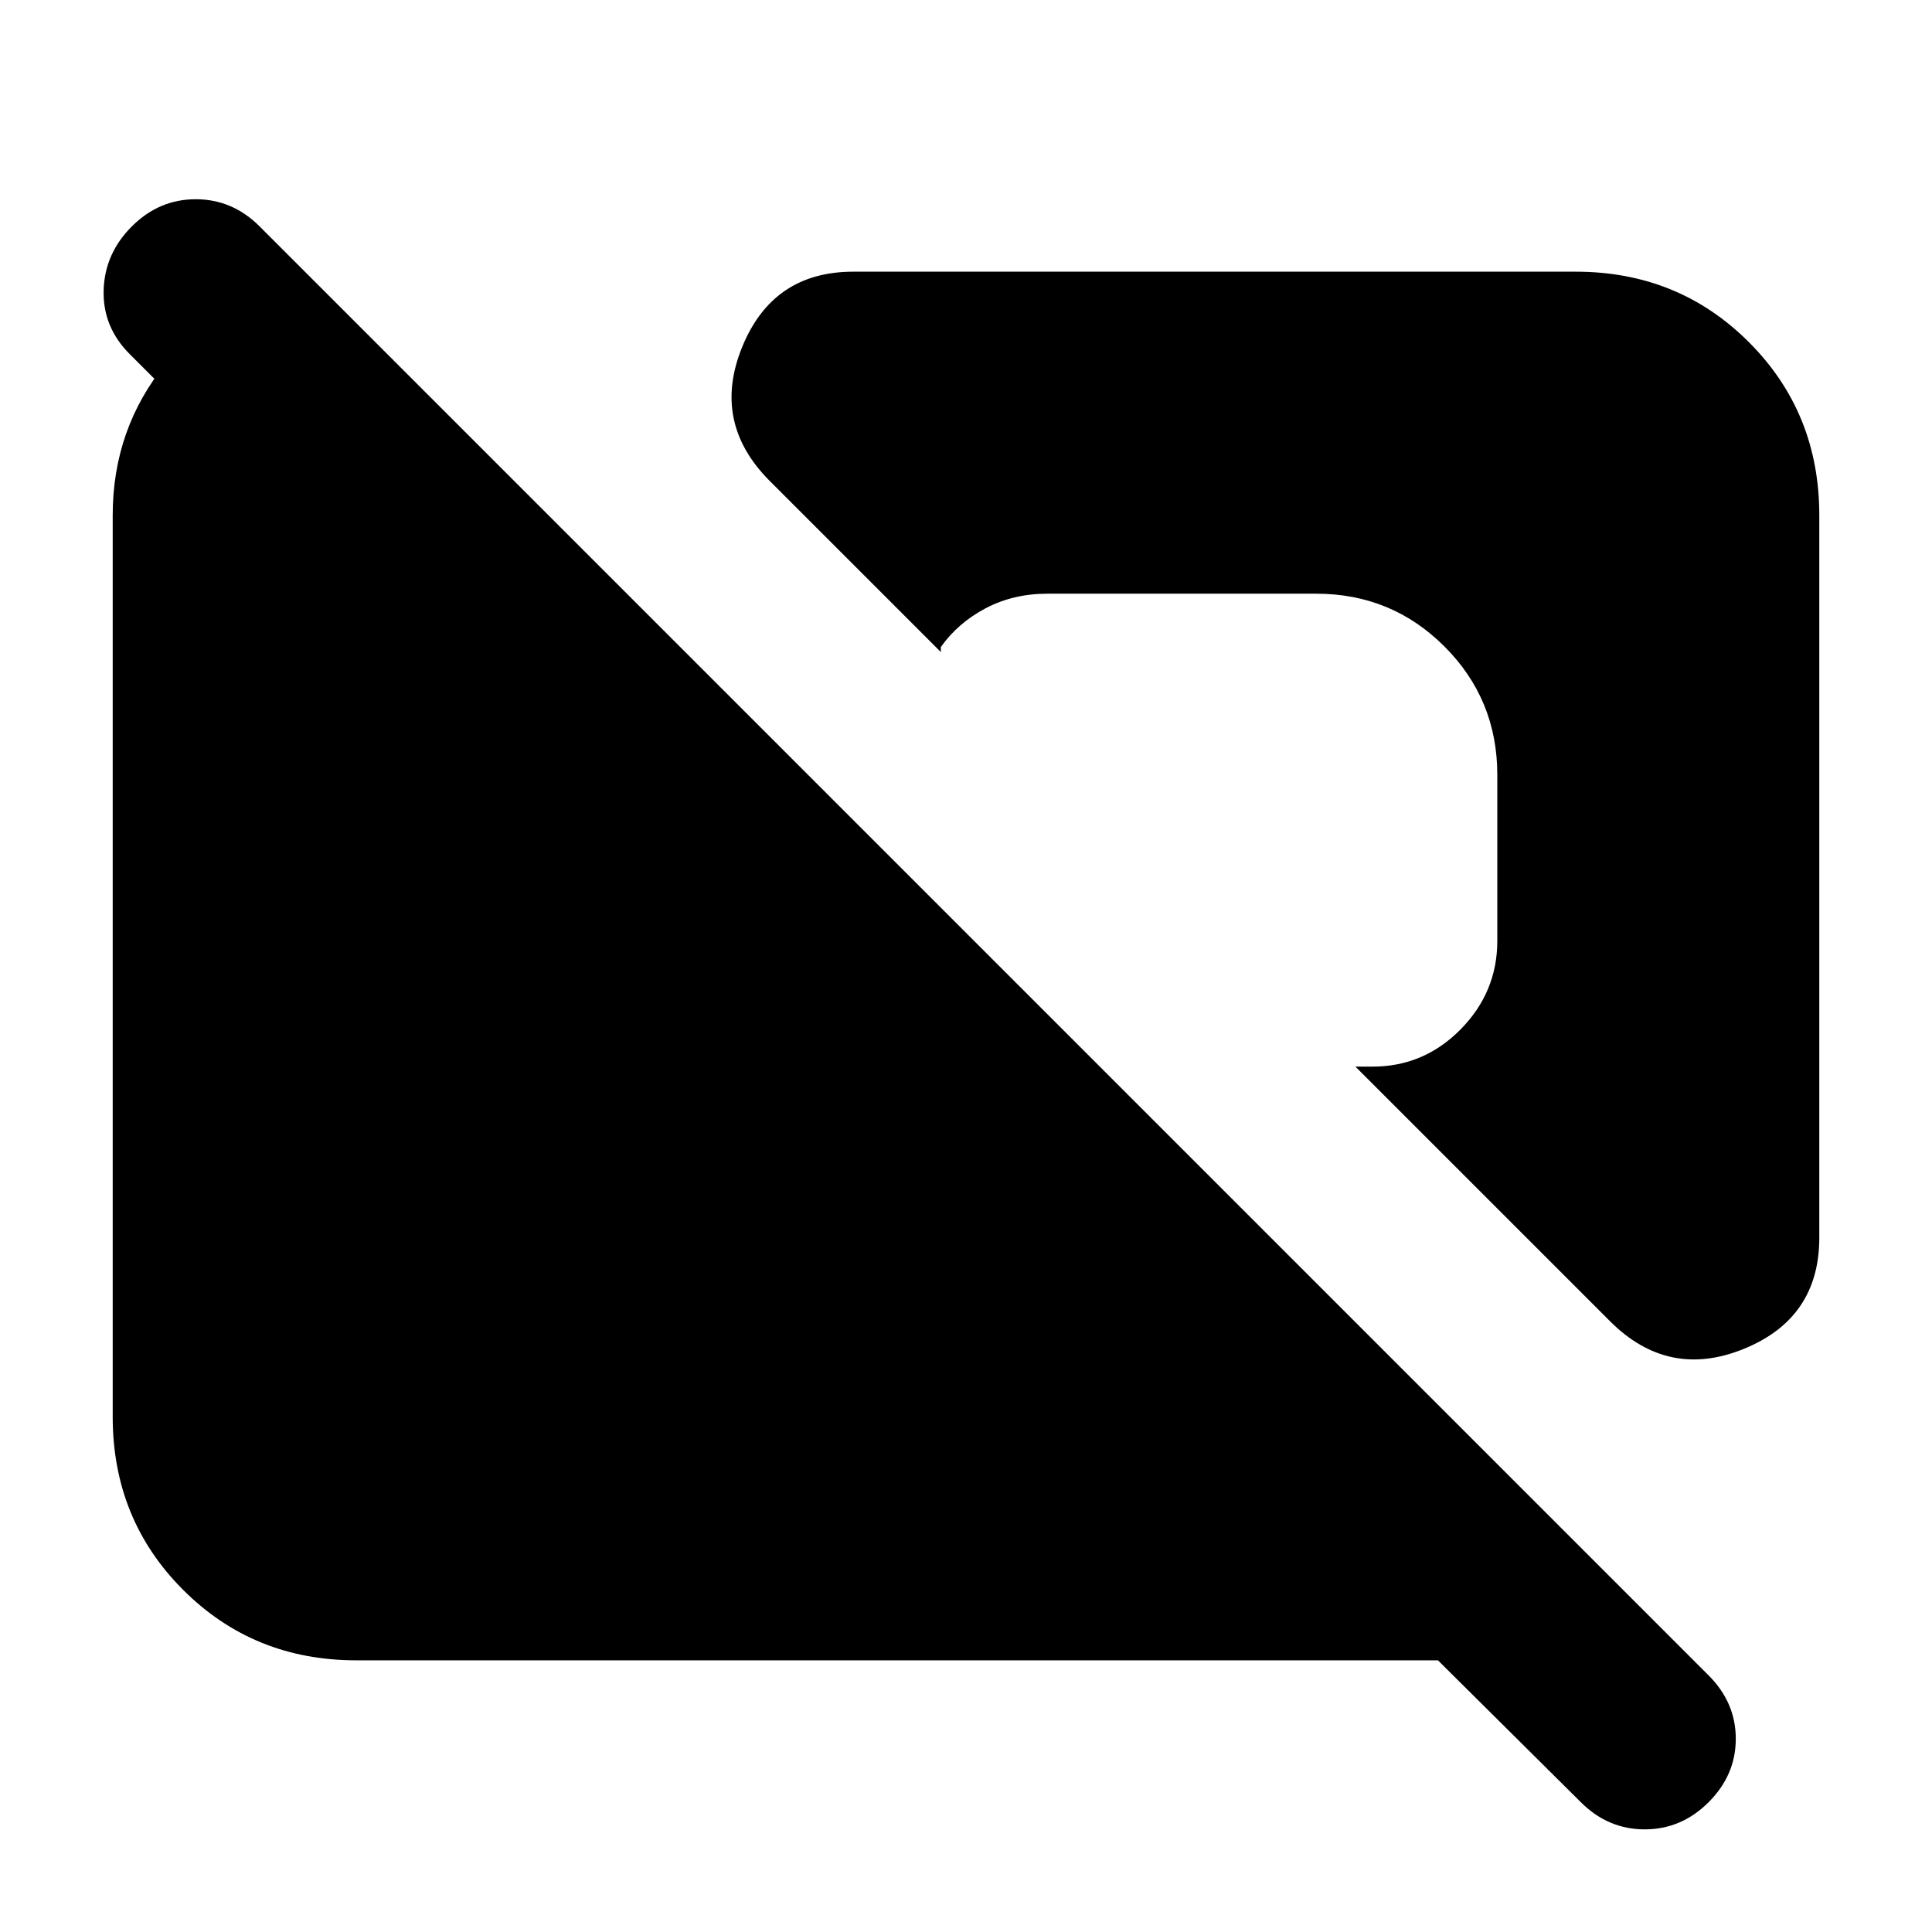 <svg xmlns="http://www.w3.org/2000/svg" height="24" viewBox="0 -960 960 960" width="24"><path d="m785.5-64.5-71-70.5H177q-51 0-86-35t-35-86v-448q0-43 26.5-75.5T149-822h4.5l118 118h-127l-80-80q-13.5-13.5-13-31.75t14-31.75Q79-861 97.25-861T129-847.5l720 720Q862.5-114 862.5-96T849-64.5Q835.5-51 817.25-51T785.5-64.5Zm14.5-239L673.5-430h8.5q25.5 0 43.75-18.5t18.25-44V-575q0-37.5-26.25-63.75T654-665H520.5q-17 0-30.75 7.25T467.5-638.5v2.5l-85-85q-29-29-13.75-66.5T424-825h359q51 0 86 35t35 86v359q0 40-37.5 55.25T800-303.5Z"/></svg>